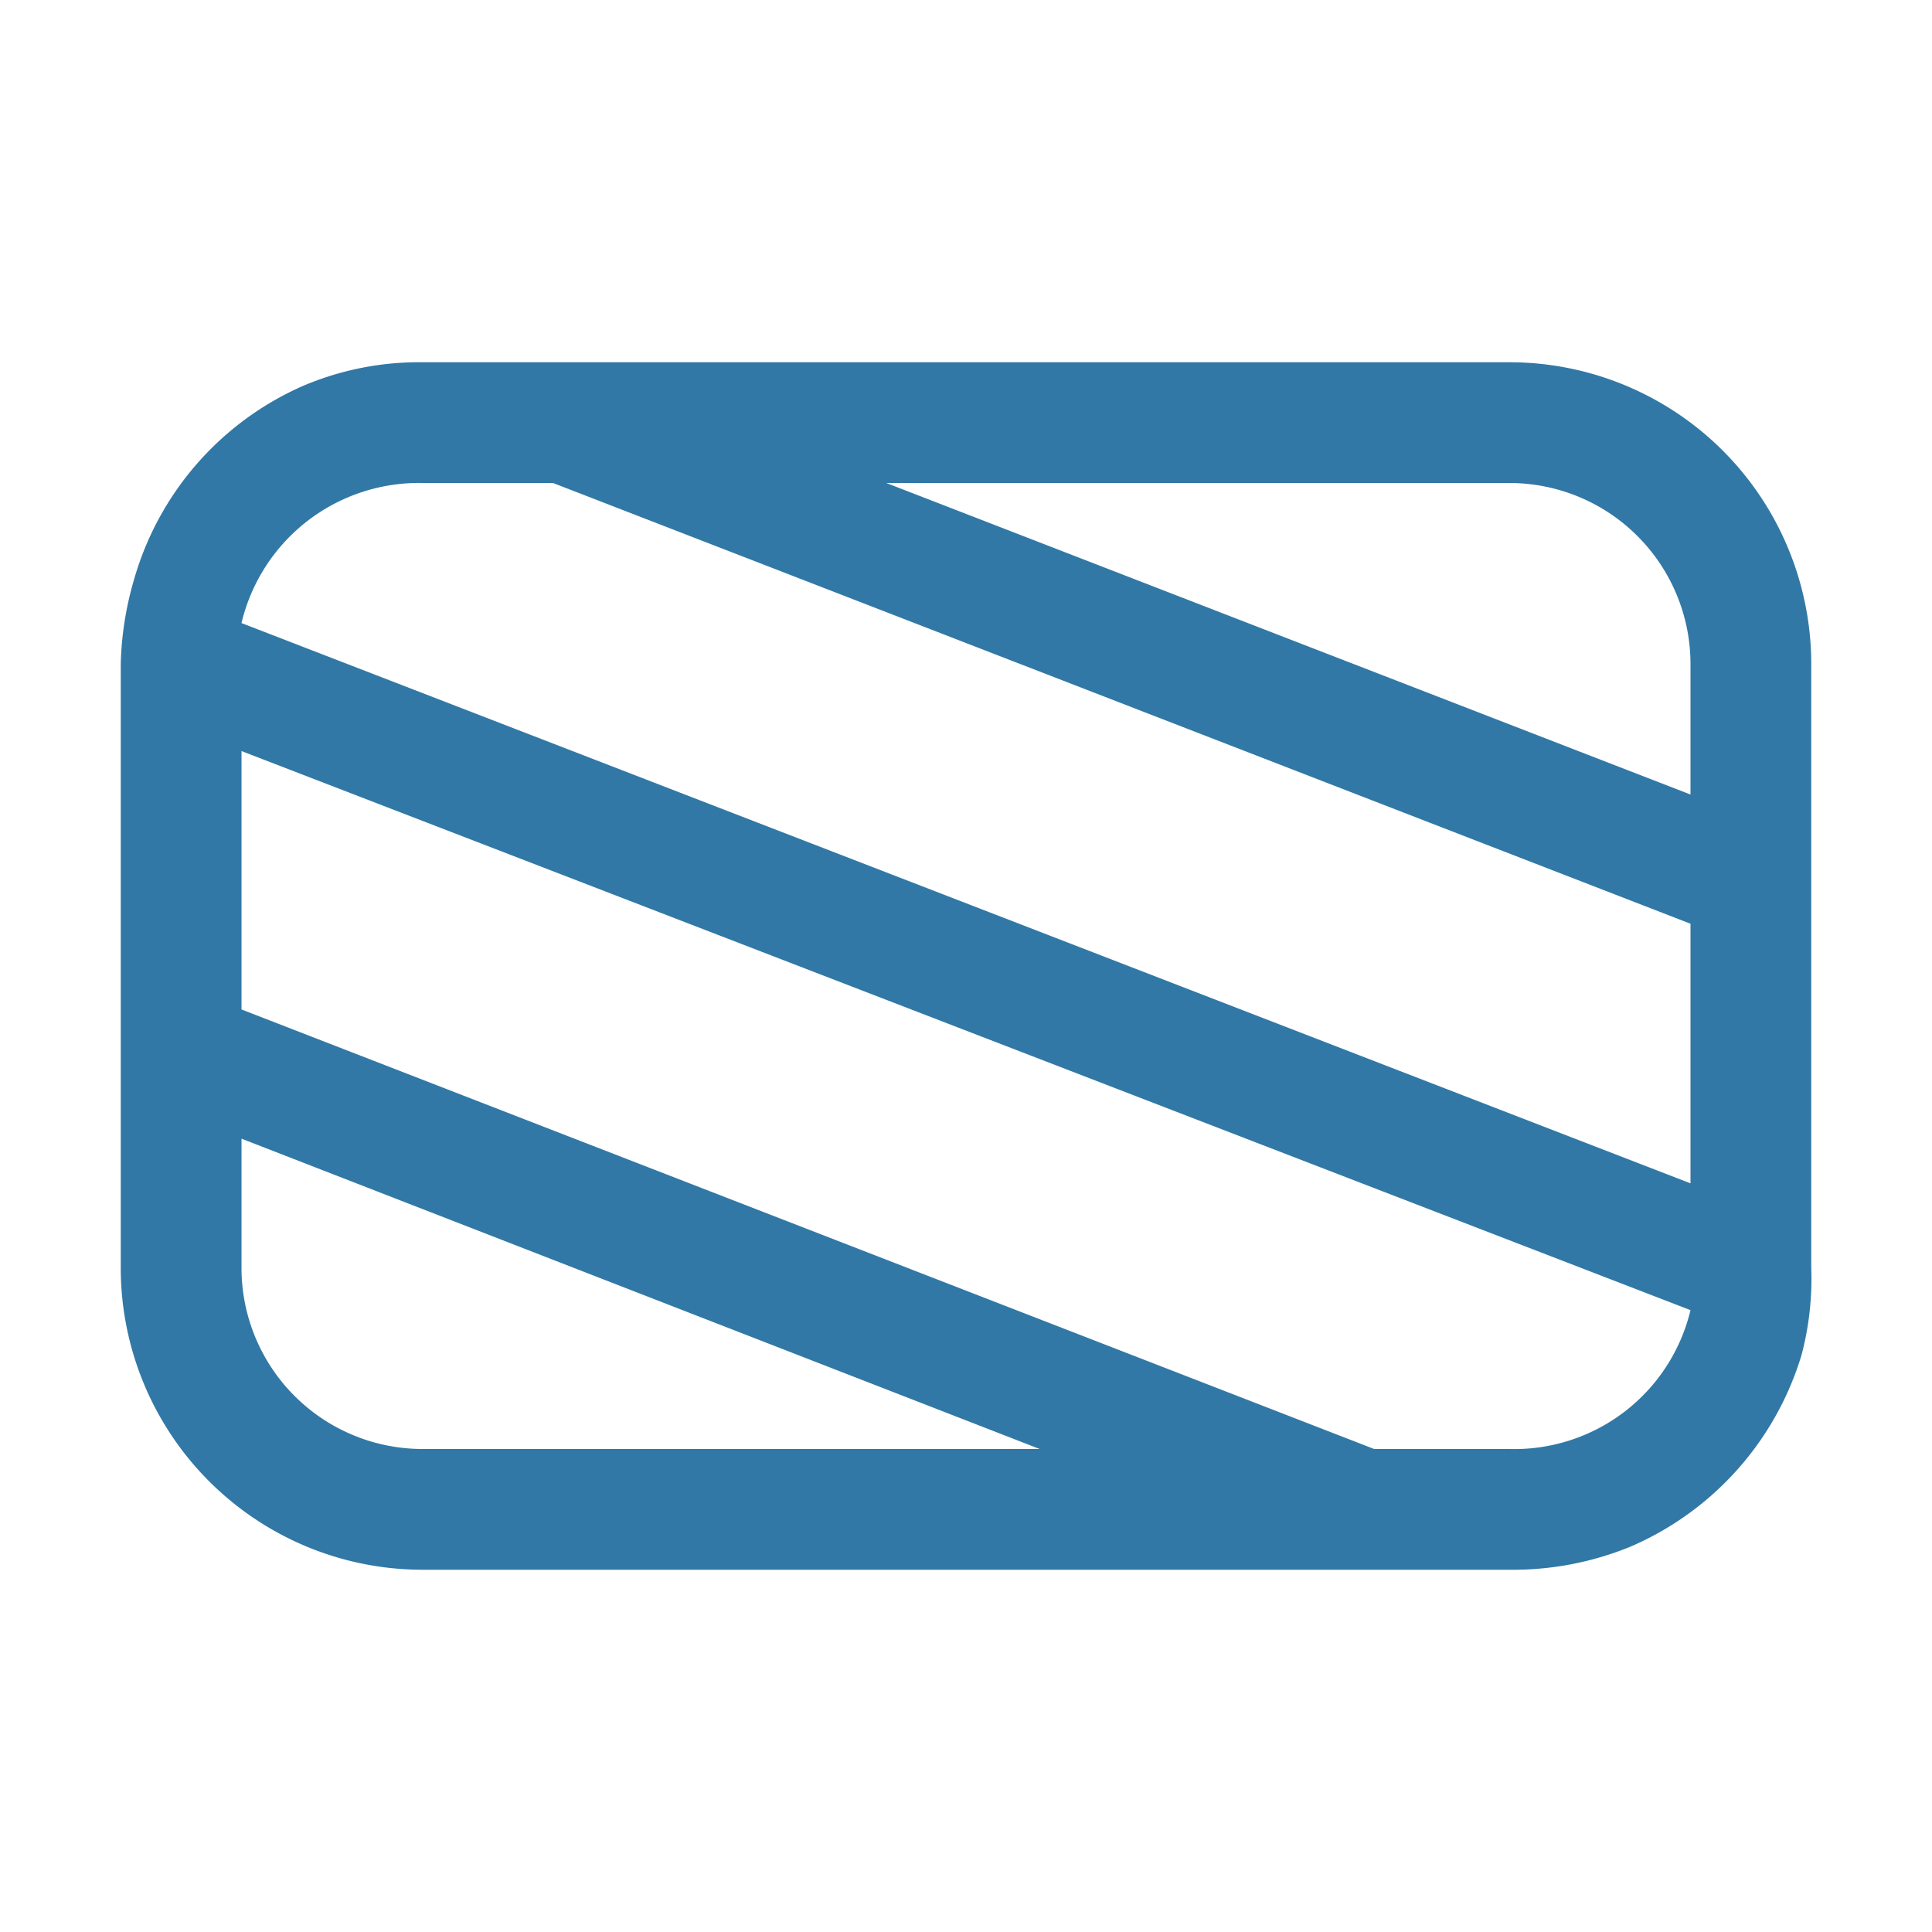 <svg id="Layer_1" data-name="Layer 1" xmlns="http://www.w3.org/2000/svg" viewBox="0 0 16 16">
  <g>
    <path d="M3.5,4A1.51,1.51,0,0,0,2,5.16L14,9.8V7.65L4.58,4Z" style="fill: none"/>
    <path d="M14,5.5A1.5,1.5,0,0,0,12.5,4H7.34L14,6.58Z" style="fill: none"/>
    <path d="M2,8.36,11.38,12H12.5A1.5,1.5,0,0,0,14,10.85L2,6.22Z" style="fill: none"/>
    <path d="M2,10.5A1.5,1.5,0,0,0,3.5,12H8.61L2,9.43Z" style="fill: none"/>
    <g>
      <path d="M3.5,4A1.51,1.51,0,0,0,2,5.16,1.86,1.86,0,0,0,2,5.5v5A1.5,1.5,0,0,0,3.5,12h9A1.5,1.5,0,0,0,14,10.85,1.34,1.34,0,0,0,14,10.5v-5A1.5,1.5,0,0,0,12.5,4h-9Z" style="fill: none"/>
      <path d="M12.5,3h-9a2.45,2.45,0,0,0-1,.2A2.5,2.5,0,0,0,1.11,4.8,2.69,2.69,0,0,0,1,5.5v5A2.5,2.5,0,0,0,3.5,13h9a2.57,2.57,0,0,0,1-.19,2.52,2.52,0,0,0,1.42-1.59A2.47,2.47,0,0,0,15,10.5v-5A2.5,2.5,0,0,0,12.5,3Zm-9,9A1.5,1.5,0,0,1,2,10.5V9.43L8.61,12Zm9,0H11.38L2,8.36V6.22l12,4.63A1.5,1.5,0,0,1,12.5,12ZM14,9.8,2,5.16A1.51,1.51,0,0,1,3.5,4H4.58L14,7.65Zm0-3.22L7.34,4H12.5A1.5,1.5,0,0,1,14,5.5Z" style="fill: #3178a6"/>
    </g>
  </g>
</svg>
